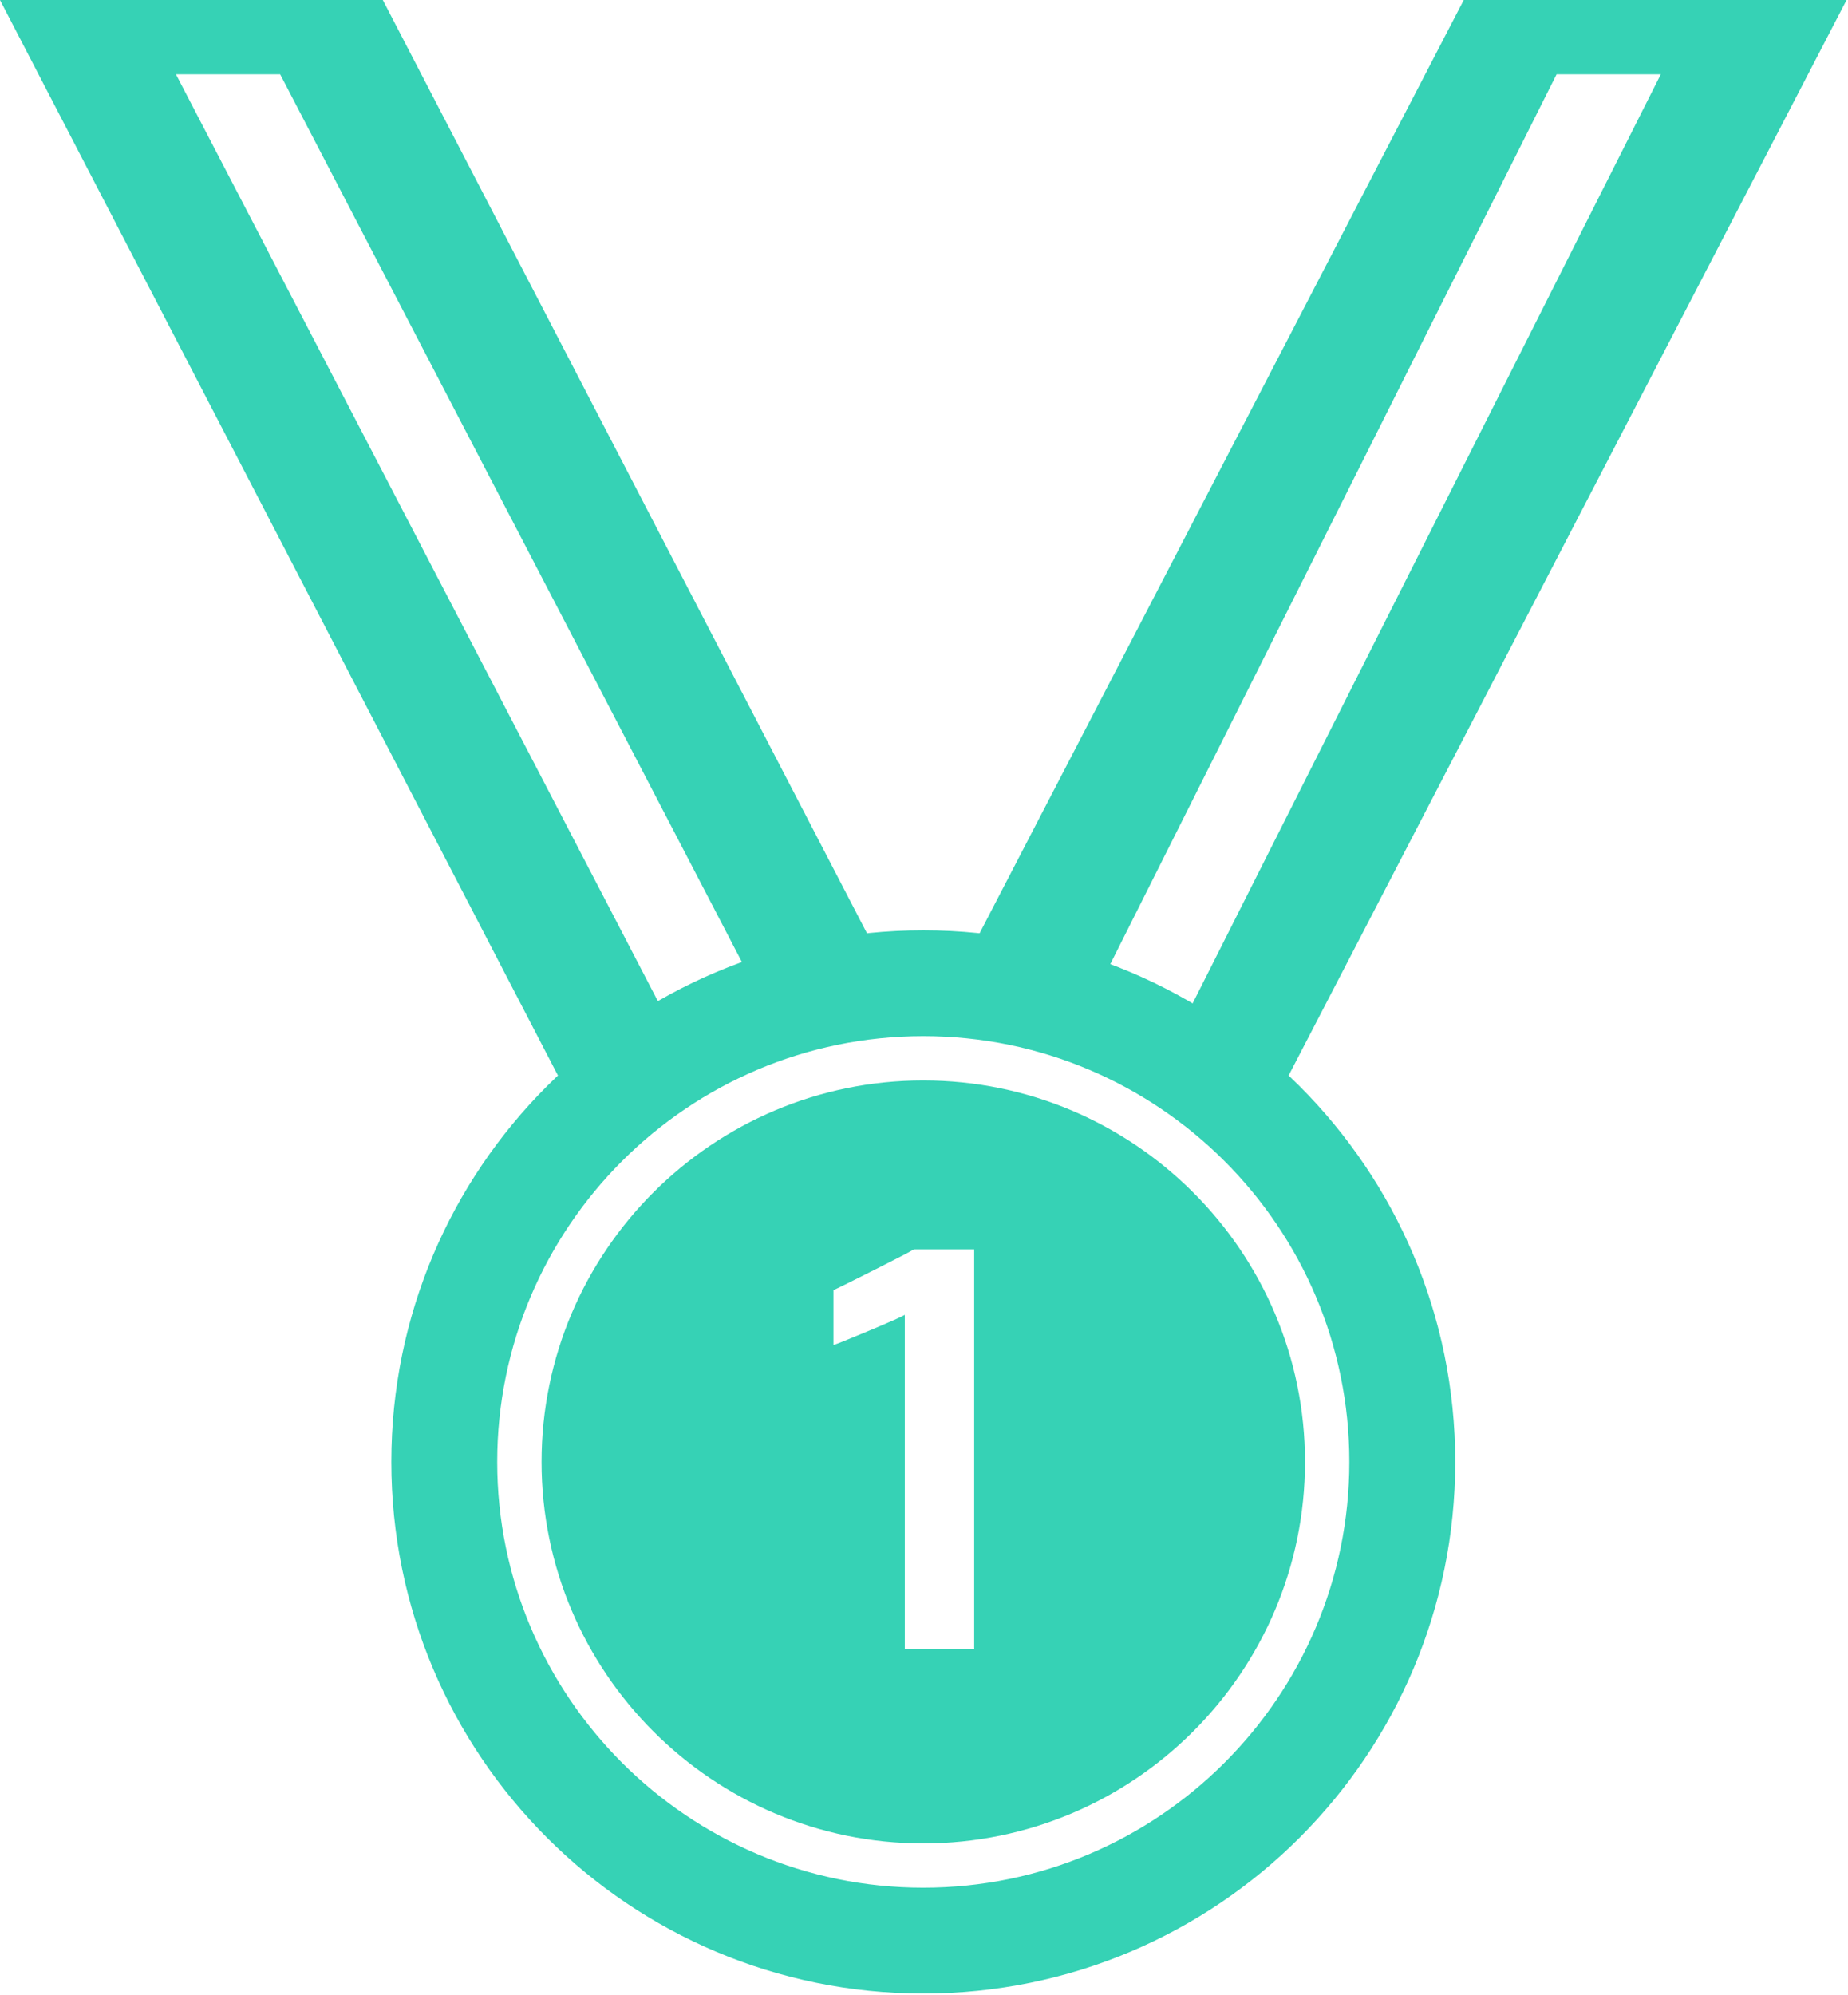<?xml version="1.0" encoding="UTF-8"?>
<svg width="189px" height="204px" viewBox="0 0 189 204" version="1.1" xmlns="http://www.w3.org/2000/svg" xmlns:xlink="http://www.w3.org/1999/xlink">
    <!-- Generator: Sketch 49.2 (51160) - http://www.bohemiancoding.com/sketch -->
    <title>Medal</title>
    <desc>Created with Sketch.</desc>
    <defs></defs>
    <g id="Welcome" stroke="none" stroke-width="1" fill="none" fill-rule="evenodd">
        <g id="Desktop-Copy-10" transform="translate(-658, -179)" fill="#36D2B5">
            <g id="Medal" transform="translate(658, 179)">
                <path d="M131.716,110.105 C128.748,107.287 125.46,104.803 121.91,102.713 L169.856,7.593 L159.199,7.593 L113.493,98.692 C109.261,97.105 104.777,96.033 100.117,95.552 L149.701,0.002 L188.853,0.002 L131.716,110.105 Z" id="Combined-Shape"></path>
                <path d="M88.744,95.567 C84.3,96.037 80.017,97.044 75.961,98.524 L28.65,7.593 L17.993,7.593 L67.379,102.543 C63.679,104.692 60.259,107.266 57.186,110.199 L0,0.002 L39.152,0.002 L88.744,95.567 Z" id="Combined-Shape"></path>
                <path d="M148.83,149.466 C148.83,179.484 124.473,203.819 94.426,203.819 C64.38,203.819 40.023,179.484 40.023,149.466 C40.023,119.45 64.38,95.115 94.426,95.115 C124.473,95.115 148.83,119.45 148.83,149.466 Z M94.426,192.998 C118.453,192.998 138,173.47 138,149.468 C138,125.463 118.453,105.935 94.426,105.935 C70.399,105.935 50.852,125.463 50.852,149.468 C50.852,173.47 70.399,192.998 94.426,192.998 Z" id="Combined-Shape"></path>
                <path d="M94.426,110.465 C115.953,110.465 133.466,127.962 133.466,149.468 C133.466,170.974 115.953,188.47 94.426,188.47 C72.899,188.47 55.387,170.974 55.387,149.468 C55.387,127.962 72.899,110.465 94.426,110.465 Z M92.536,168.591 L99.633,168.591 L99.633,127.735 L93.461,127.735 C93.218,127.904 91.899,128.589 89.506,129.794 C87.114,130.999 85.691,131.705 85.243,131.91 L85.243,137.514 C85.524,137.438 86.744,136.949 88.904,136.043 C91.064,135.138 92.276,134.601 92.536,134.432 L92.536,168.591 Z" id="Combined-Shape"></path>
            </g>
        </g>
    </g>
</svg>